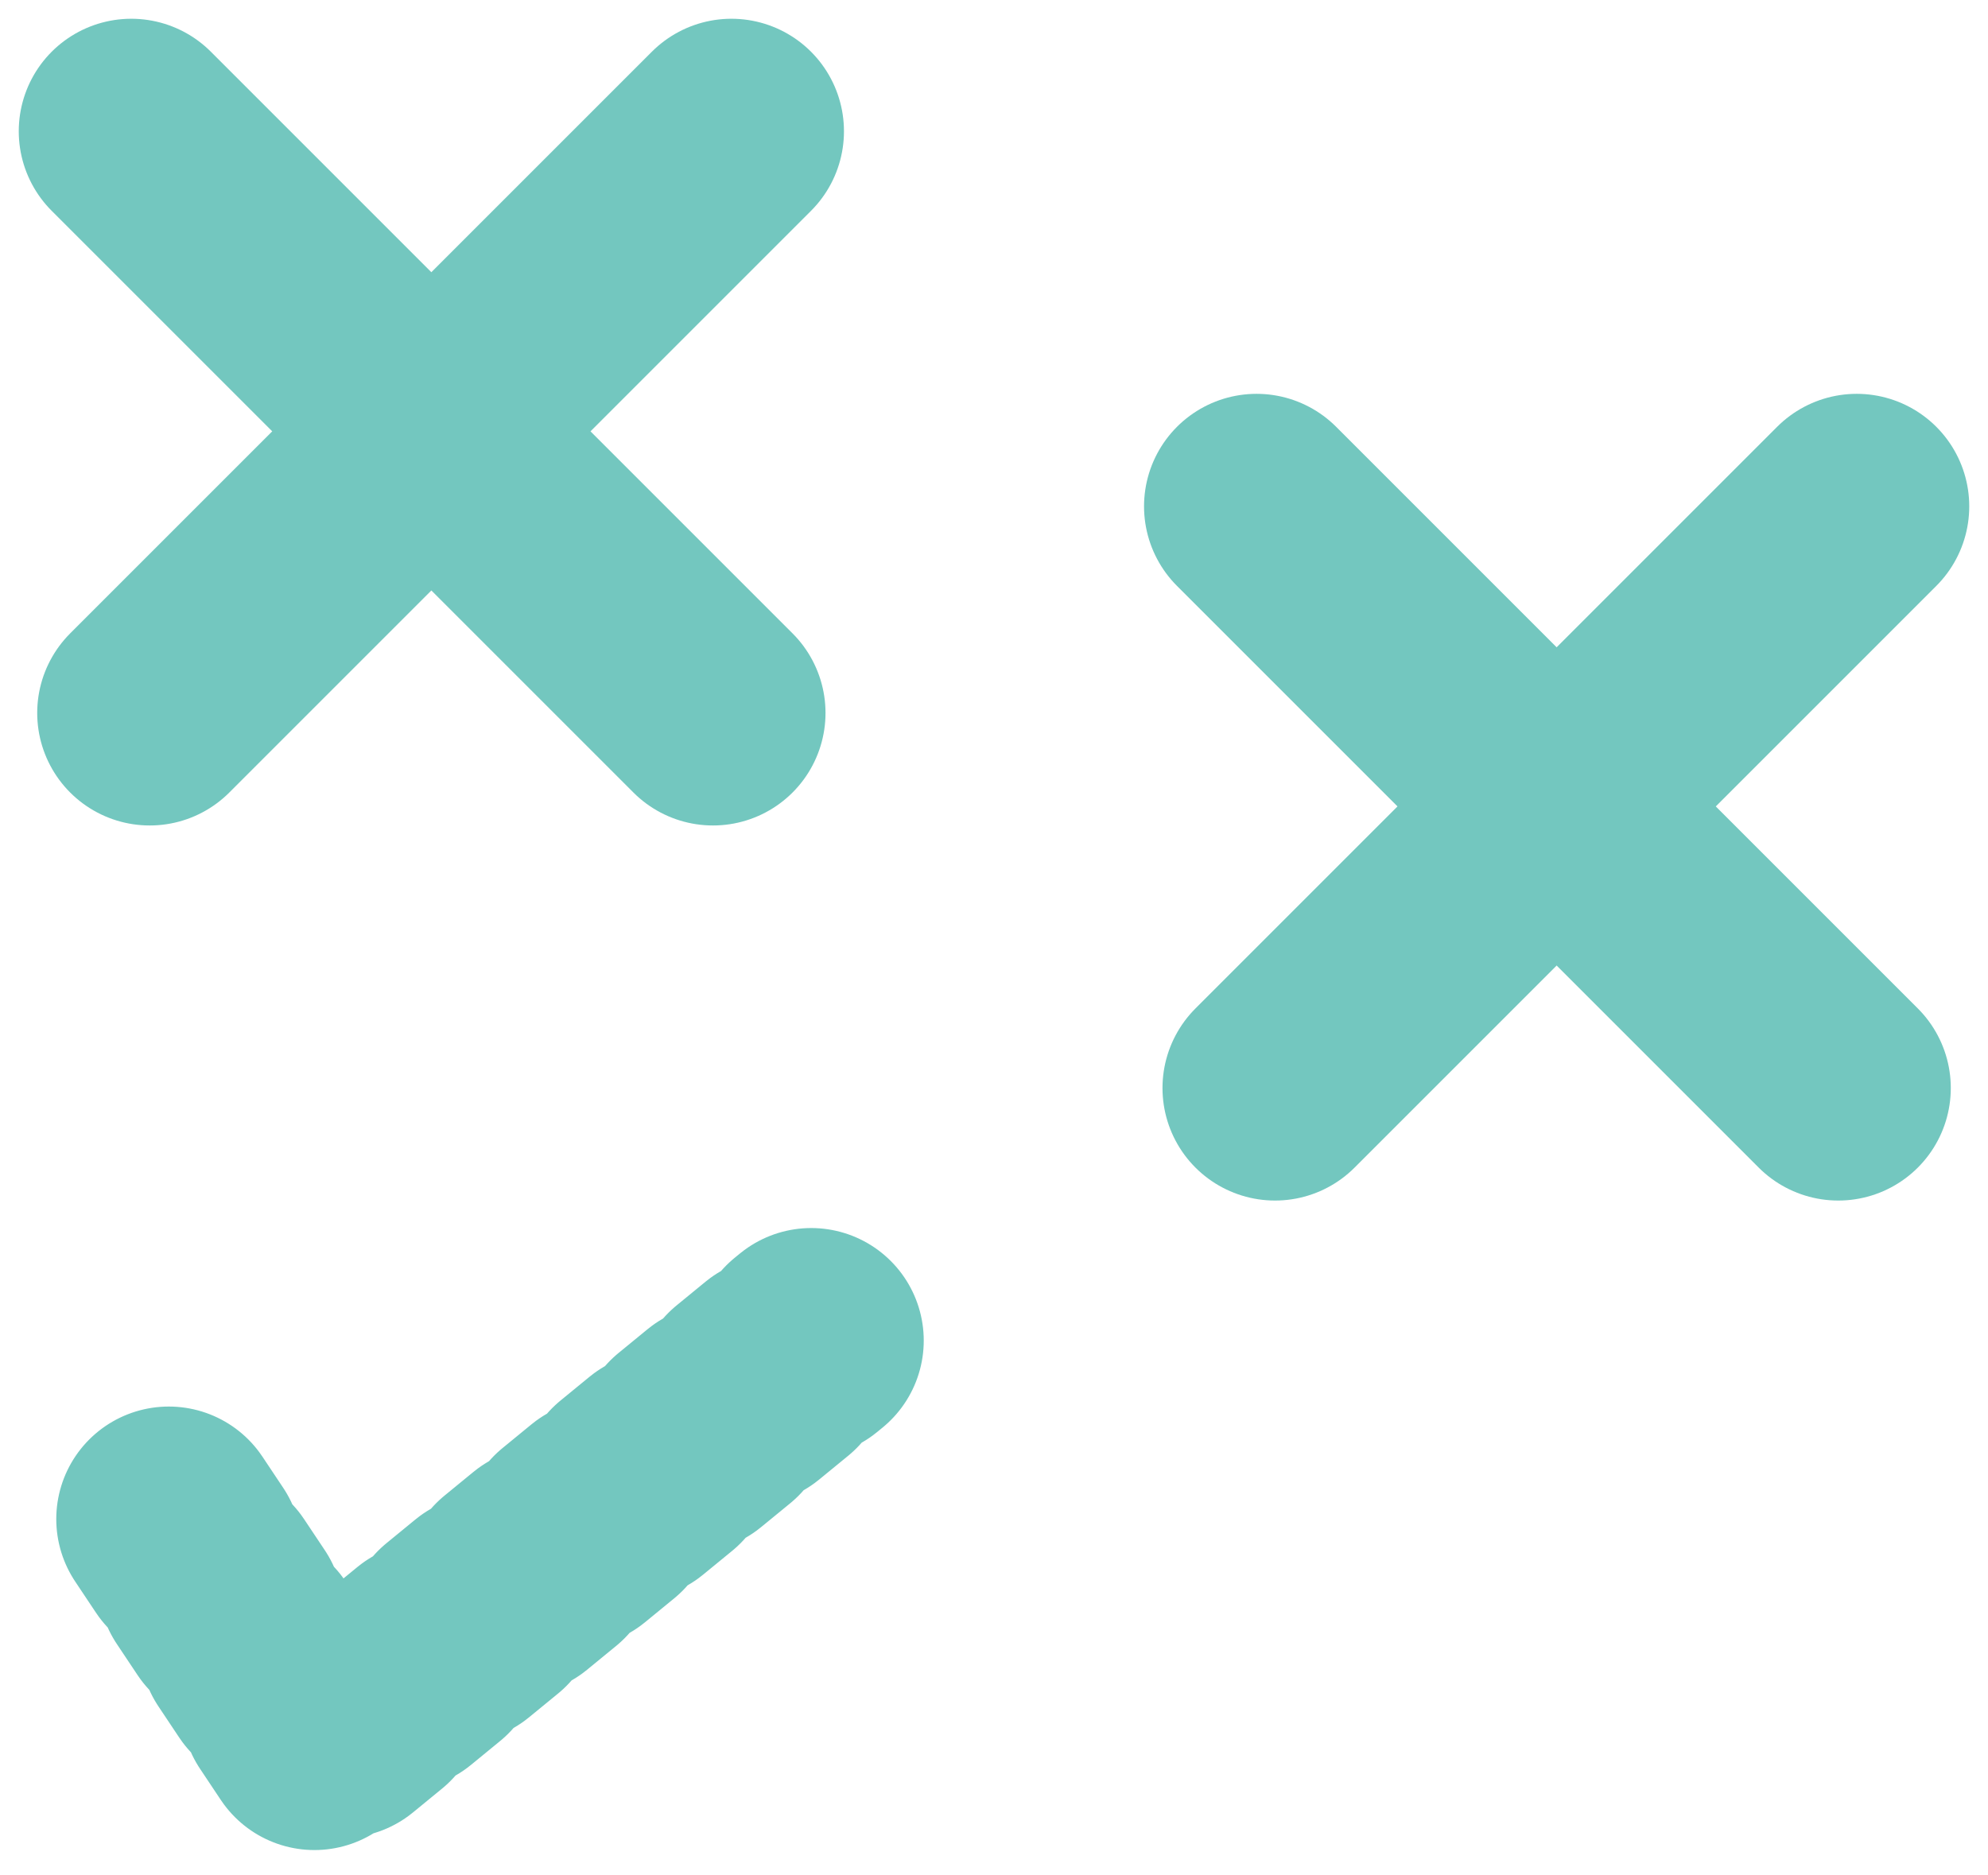 <?xml version="1.0" encoding="UTF-8"?>
<svg width="53px" height="50px" viewBox="0 0 53 50" version="1.1" xmlns="http://www.w3.org/2000/svg" xmlns:xlink="http://www.w3.org/1999/xlink">
    <!-- Generator: Sketch 49.1 (51147) - http://www.bohemiancoding.com/sketch -->
    <title>Group 3</title>
    <desc>Created with Sketch.</desc>
    <defs></defs>
    <g id="Icons" stroke="none" stroke-width="1" fill="none" fill-rule="evenodd" stroke-linecap="round">
        <g id="Group-3" transform="translate(3, 3)" stroke="#73C7BF" stroke-width="6">
            <path d="M0.5,0.5 L16.008,16.008" id="Line"></path>
            <path d="M16.5,0.5 L0.992,16.008" id="Line"></path>
            <path d="M30.5,10.5 L46.008,26.008" id="Line"></path>
            <path d="M46.5,10.5 L30.992,26.008" id="Line"></path>
            <path d="M1.5,37.5 L5.5,43.5 L18.627,32.741" id="Line-2" stroke-dasharray="1"></path>
        </g>
    </g>
</svg>